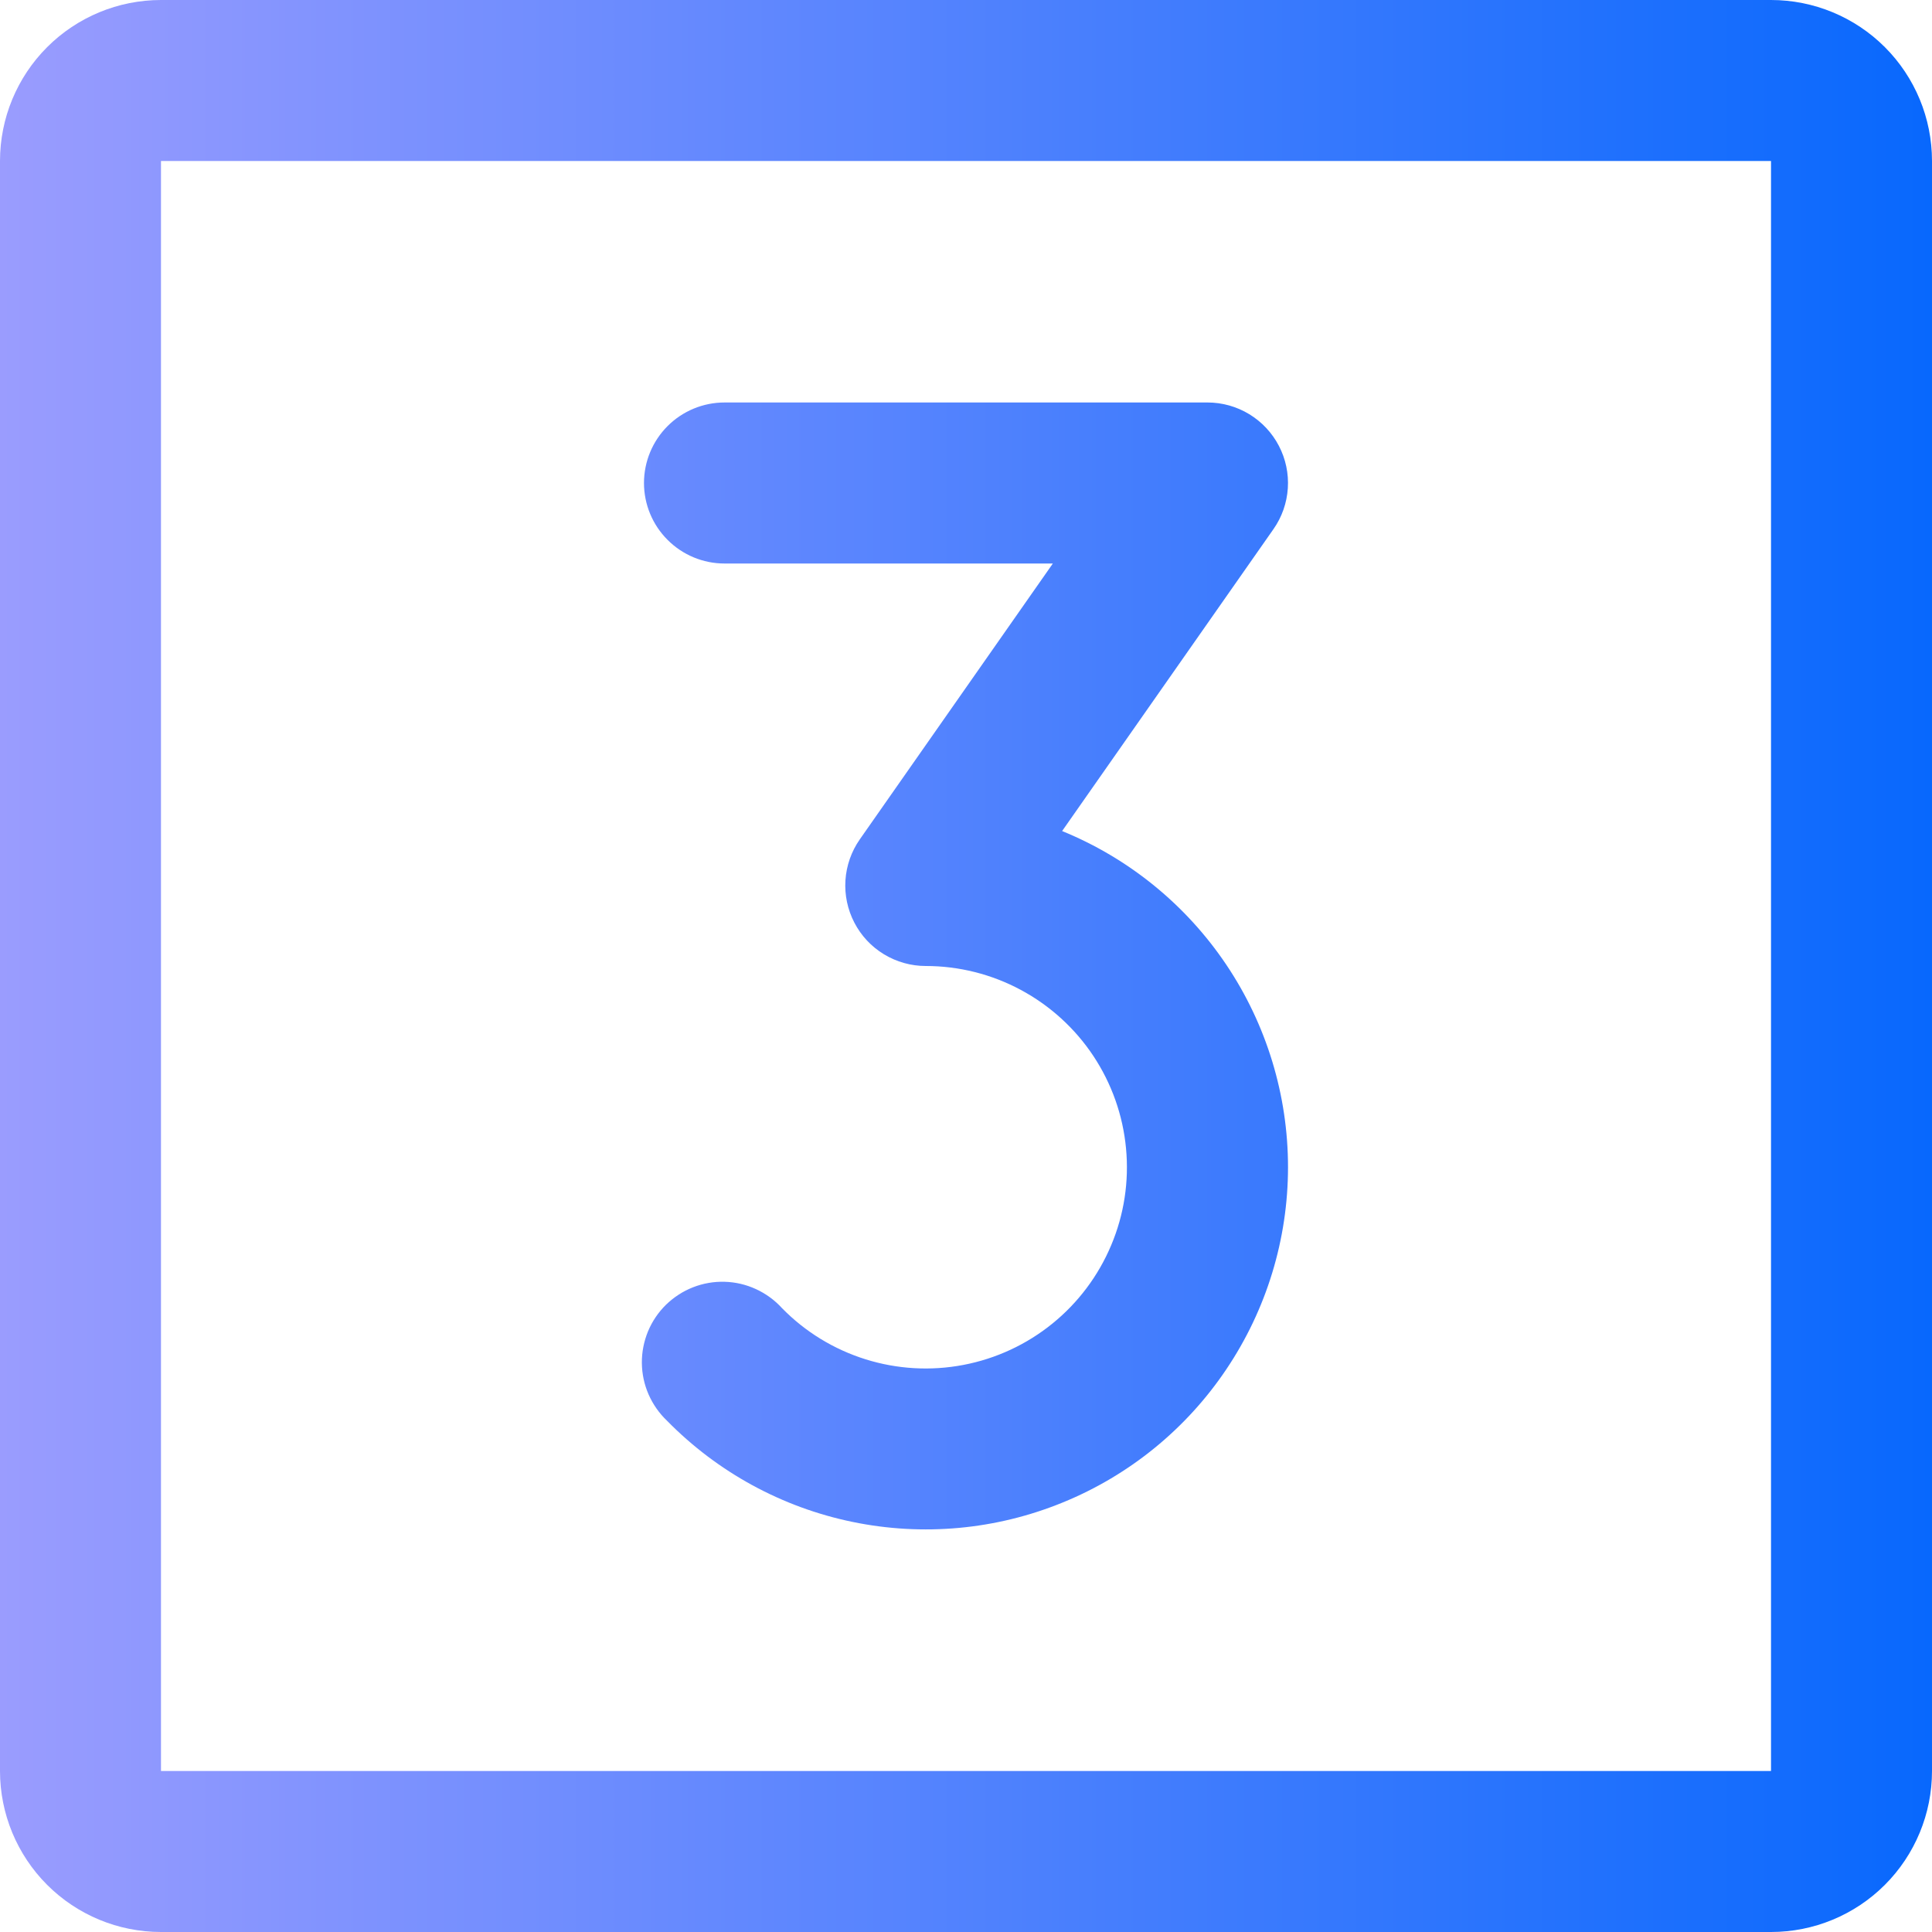 <svg width="40" height="40" viewBox="0 0 40 40" fill="none" xmlns="http://www.w3.org/2000/svg">
<path id="Vector" d="M36.667 0H3.333C2.449 0 1.601 0.351 0.976 0.976C0.351 1.601 0 2.449 0 3.333V36.667C0 37.551 0.351 38.399 0.976 39.024C1.601 39.649 2.449 40 3.333 40H36.667C37.551 40 38.399 39.649 39.024 39.024C39.649 38.399 40 37.551 40 36.667V3.333C40 2.449 39.649 1.601 39.024 0.976C38.399 0.351 37.551 0 36.667 0ZM36.667 36.667H3.333V3.333H36.667V36.667ZM26.667 24.167C26.666 25.656 26.222 27.112 25.391 28.348C24.561 29.585 23.38 30.546 22.001 31.108C20.622 31.672 19.106 31.811 17.648 31.509C16.189 31.208 14.853 30.478 13.81 29.415C13.648 29.261 13.518 29.075 13.428 28.87C13.338 28.664 13.291 28.443 13.289 28.218C13.287 27.994 13.331 27.772 13.416 27.565C13.502 27.358 13.629 27.17 13.789 27.013C13.95 26.857 14.14 26.733 14.348 26.652C14.557 26.57 14.78 26.531 15.004 26.538C15.228 26.544 15.449 26.596 15.652 26.69C15.856 26.784 16.039 26.917 16.19 27.083C16.67 27.574 17.265 27.938 17.921 28.143C18.576 28.348 19.272 28.388 19.947 28.259C20.622 28.13 21.254 27.837 21.788 27.404C22.322 26.972 22.74 26.414 23.006 25.781C23.273 25.148 23.378 24.459 23.313 23.775C23.249 23.091 23.016 22.434 22.636 21.861C22.256 21.289 21.74 20.82 21.135 20.495C20.53 20.17 19.854 20 19.167 20C18.862 20 18.563 19.916 18.302 19.758C18.041 19.6 17.829 19.373 17.689 19.103C17.548 18.832 17.484 18.528 17.504 18.224C17.524 17.92 17.627 17.627 17.802 17.377L21.798 11.667H15C14.558 11.667 14.134 11.491 13.822 11.178C13.509 10.866 13.333 10.442 13.333 10C13.333 9.558 13.509 9.134 13.822 8.821C14.134 8.509 14.558 8.333 15 8.333H25C25.305 8.333 25.604 8.417 25.864 8.575C26.125 8.734 26.337 8.96 26.478 9.231C26.619 9.501 26.683 9.805 26.663 10.109C26.643 10.414 26.54 10.707 26.365 10.956L21.99 17.206C23.373 17.77 24.556 18.734 25.389 19.973C26.222 21.213 26.667 22.673 26.667 24.167Z" fill="url(#paint0_linear_5846_1166)"/>
<defs>
<linearGradient id="paint0_linear_5846_1166" x1="0" y1="20" x2="40" y2="20" gradientUnits="userSpaceOnUse">
<stop stop-color="#9A9CFE"/>
<stop offset="1" stop-color="#0868FD"/>
</linearGradient>
</defs>
</svg>
